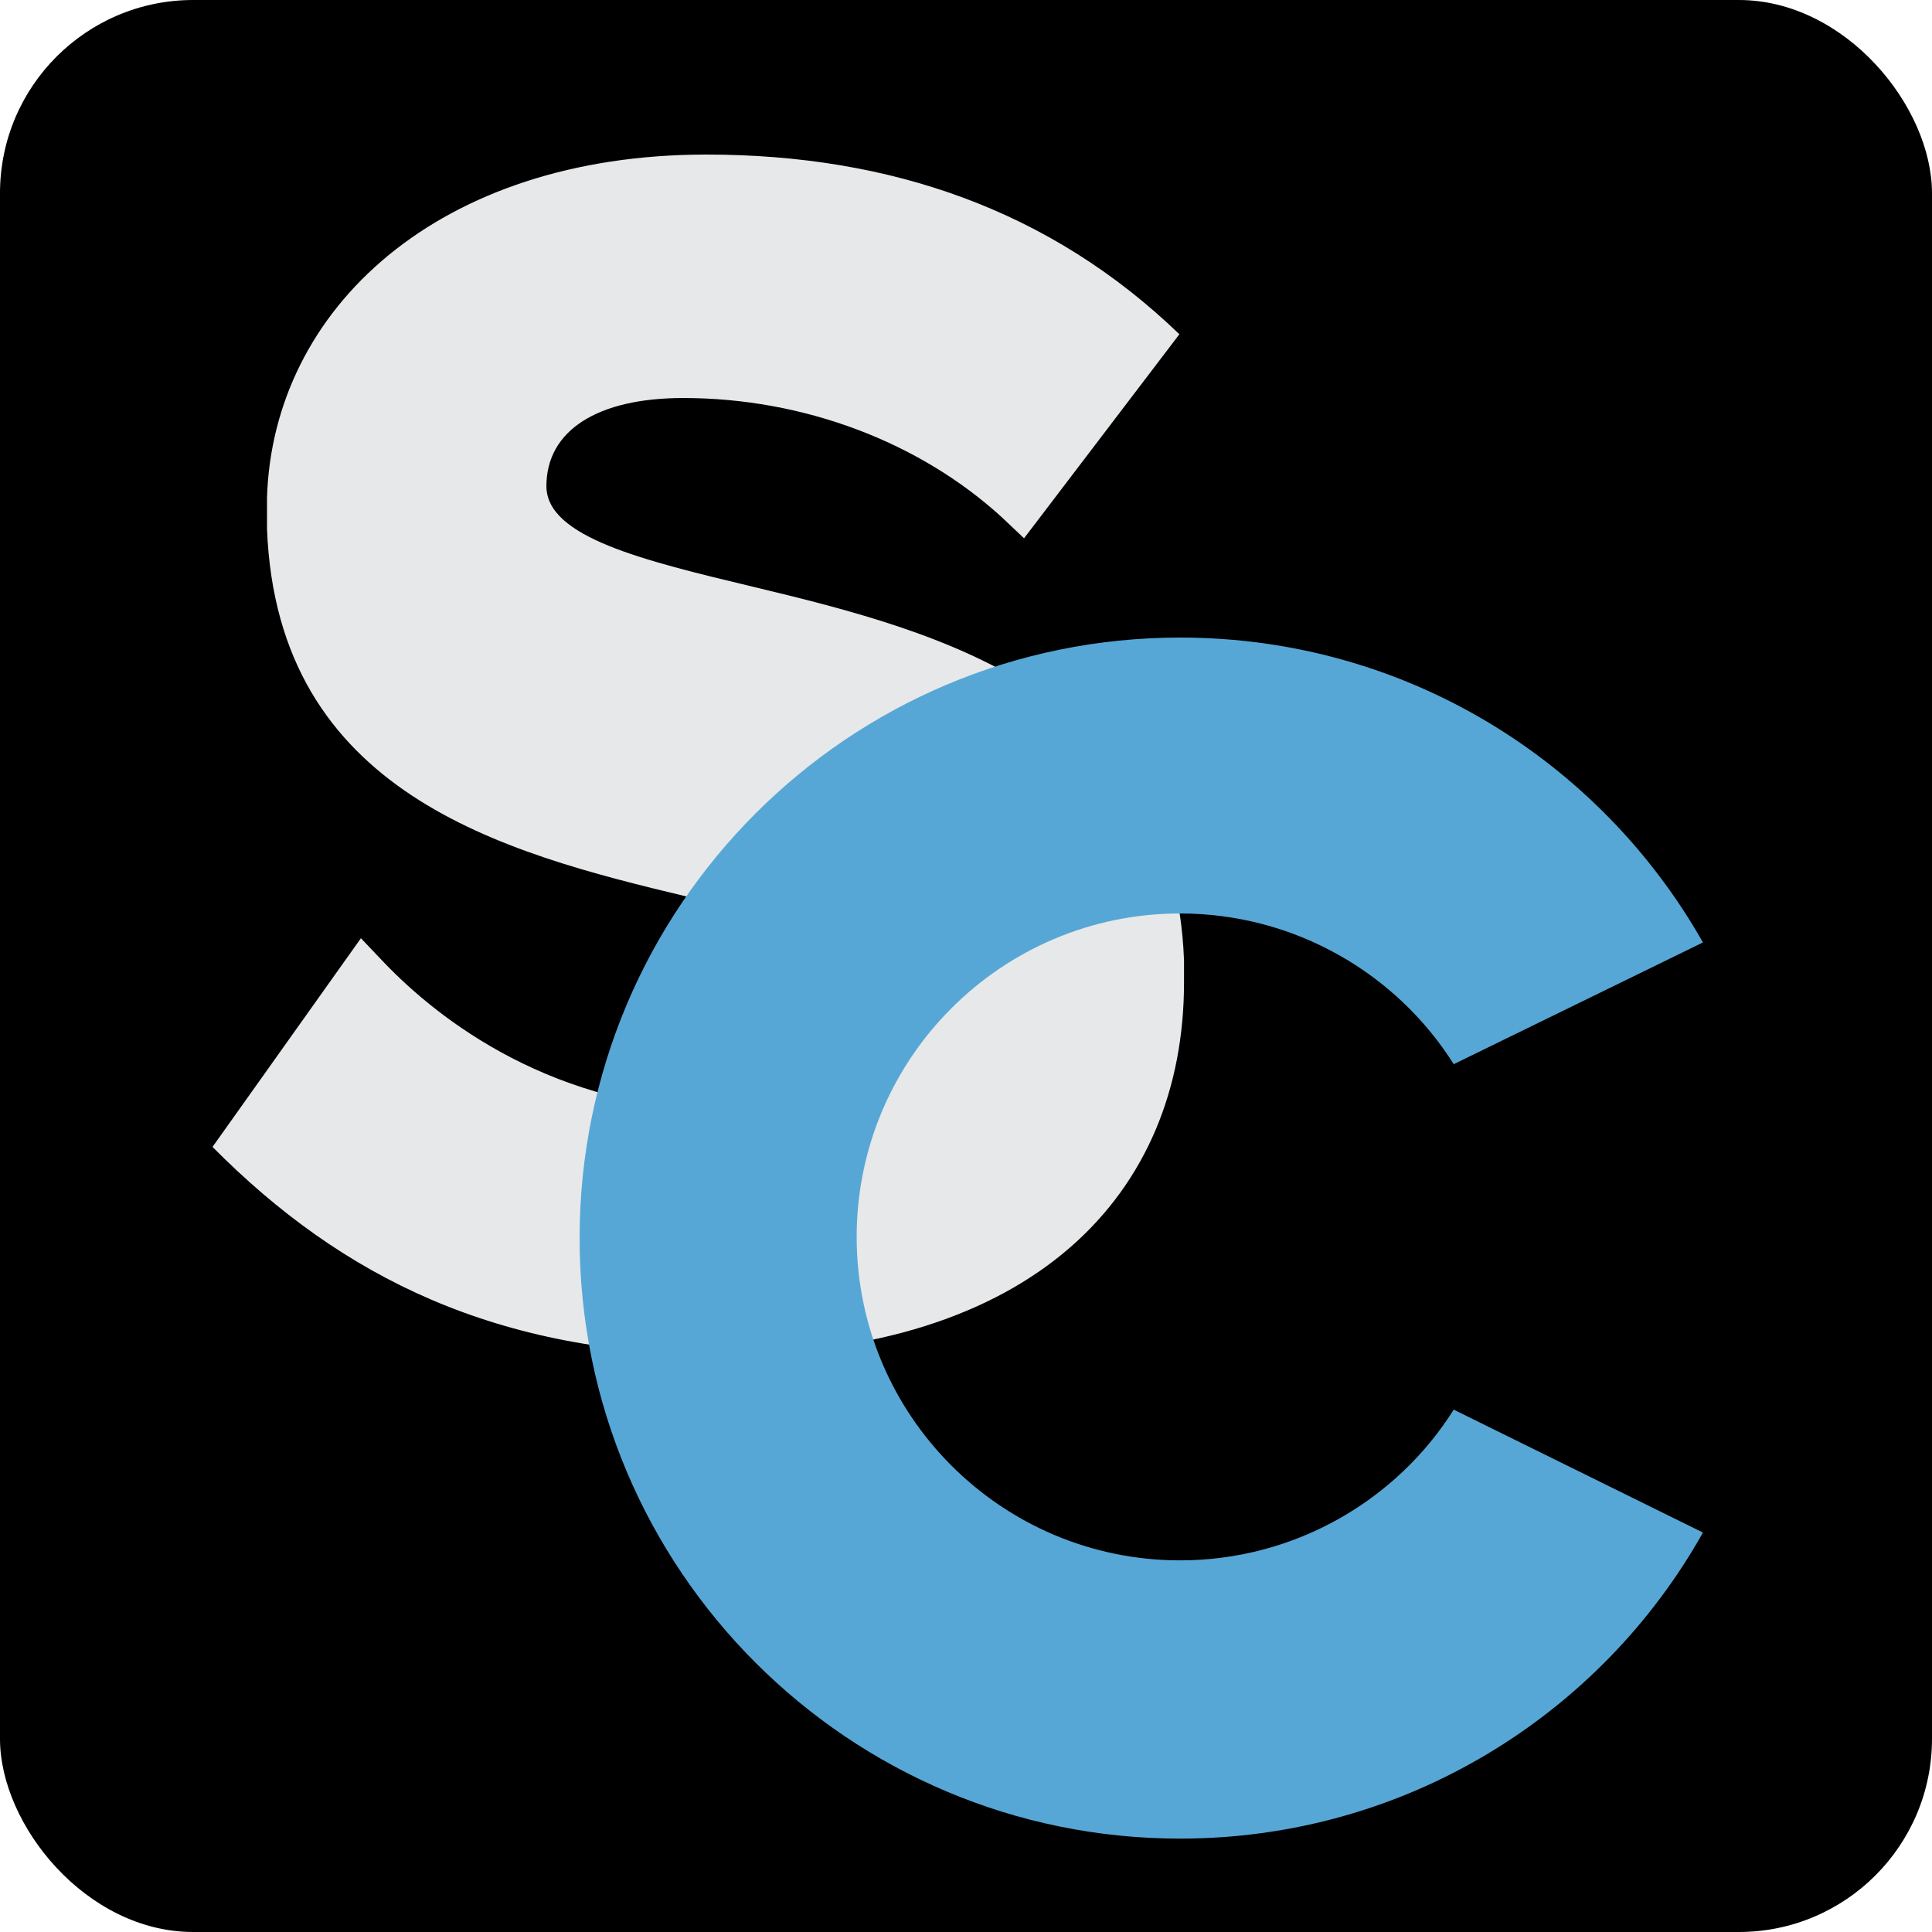 <svg width="100" height="100" viewBox="0 0 100 100" fill="none" xmlns="http://www.w3.org/2000/svg">
<rect width="100" height="100" rx="10" fill="black"/>
<path d="M61.285 50.844C61.285 61.825 53.483 70.105 37.282 70.105C25.761 70.105 17.721 66.145 11 59.364L18.681 48.563L19.881 49.824C22.641 52.704 28.642 57.505 37.943 57.505C44.183 57.505 46.943 54.865 46.943 52.284C46.943 49.104 41.663 47.843 35.543 46.404C26.002 44.124 14.361 41.063 13.82 27.382V26.842V26.302V25.762C14.121 15.981 22.701 8 36.562 8C46.103 8 54.384 10.88 61.045 17.301L53.004 27.862L51.864 26.782C47.603 22.882 41.602 20.601 35.362 20.601C30.922 20.601 28.282 22.282 28.282 25.162C28.282 27.802 33.263 29.002 39.023 30.382C48.803 32.722 60.744 35.902 61.285 49.703V50.244V50.844Z" fill="#E7E8E9"/>
<g filter="url(#filter0_d_319_2)">
<path d="M88.144 75.324C82.864 84.745 72.723 91.166 61.083 91.166C43.921 91.166 30 77.244 30 60.083C30 42.921 43.921 29 61.083 29C72.723 29 82.804 35.361 88.144 44.781L75.244 51.082C72.303 46.402 67.023 43.281 61.083 43.281C51.842 43.281 44.341 50.782 44.341 60.022C44.341 69.264 51.842 76.764 61.083 76.764C67.023 76.764 72.303 73.644 75.244 68.963L88.144 75.324Z" fill="#57A7D6"/>
</g>
<defs>
<filter id="filter0_d_319_2" x="26" y="29" width="66.144" height="70.166" filterUnits="userSpaceOnUse" color-interpolation-filters="sRGB">
<feFlood flood-opacity="0" result="BackgroundImageFix"/>
<feColorMatrix in="SourceAlpha" type="matrix" values="0 0 0 0 0 0 0 0 0 0 0 0 0 0 0 0 0 0 127 0" result="hardAlpha"/>
<feOffset dy="4"/>
<feGaussianBlur stdDeviation="2"/>
<feComposite in2="hardAlpha" operator="out"/>
<feColorMatrix type="matrix" values="0 0 0 0 0 0 0 0 0 0 0 0 0 0 0 0 0 0 0.25 0"/>
<feBlend mode="normal" in2="BackgroundImageFix" result="effect1_dropShadow_319_2"/>
<feBlend mode="normal" in="SourceGraphic" in2="effect1_dropShadow_319_2" result="shape"/>
</filter>
</defs>
</svg>
